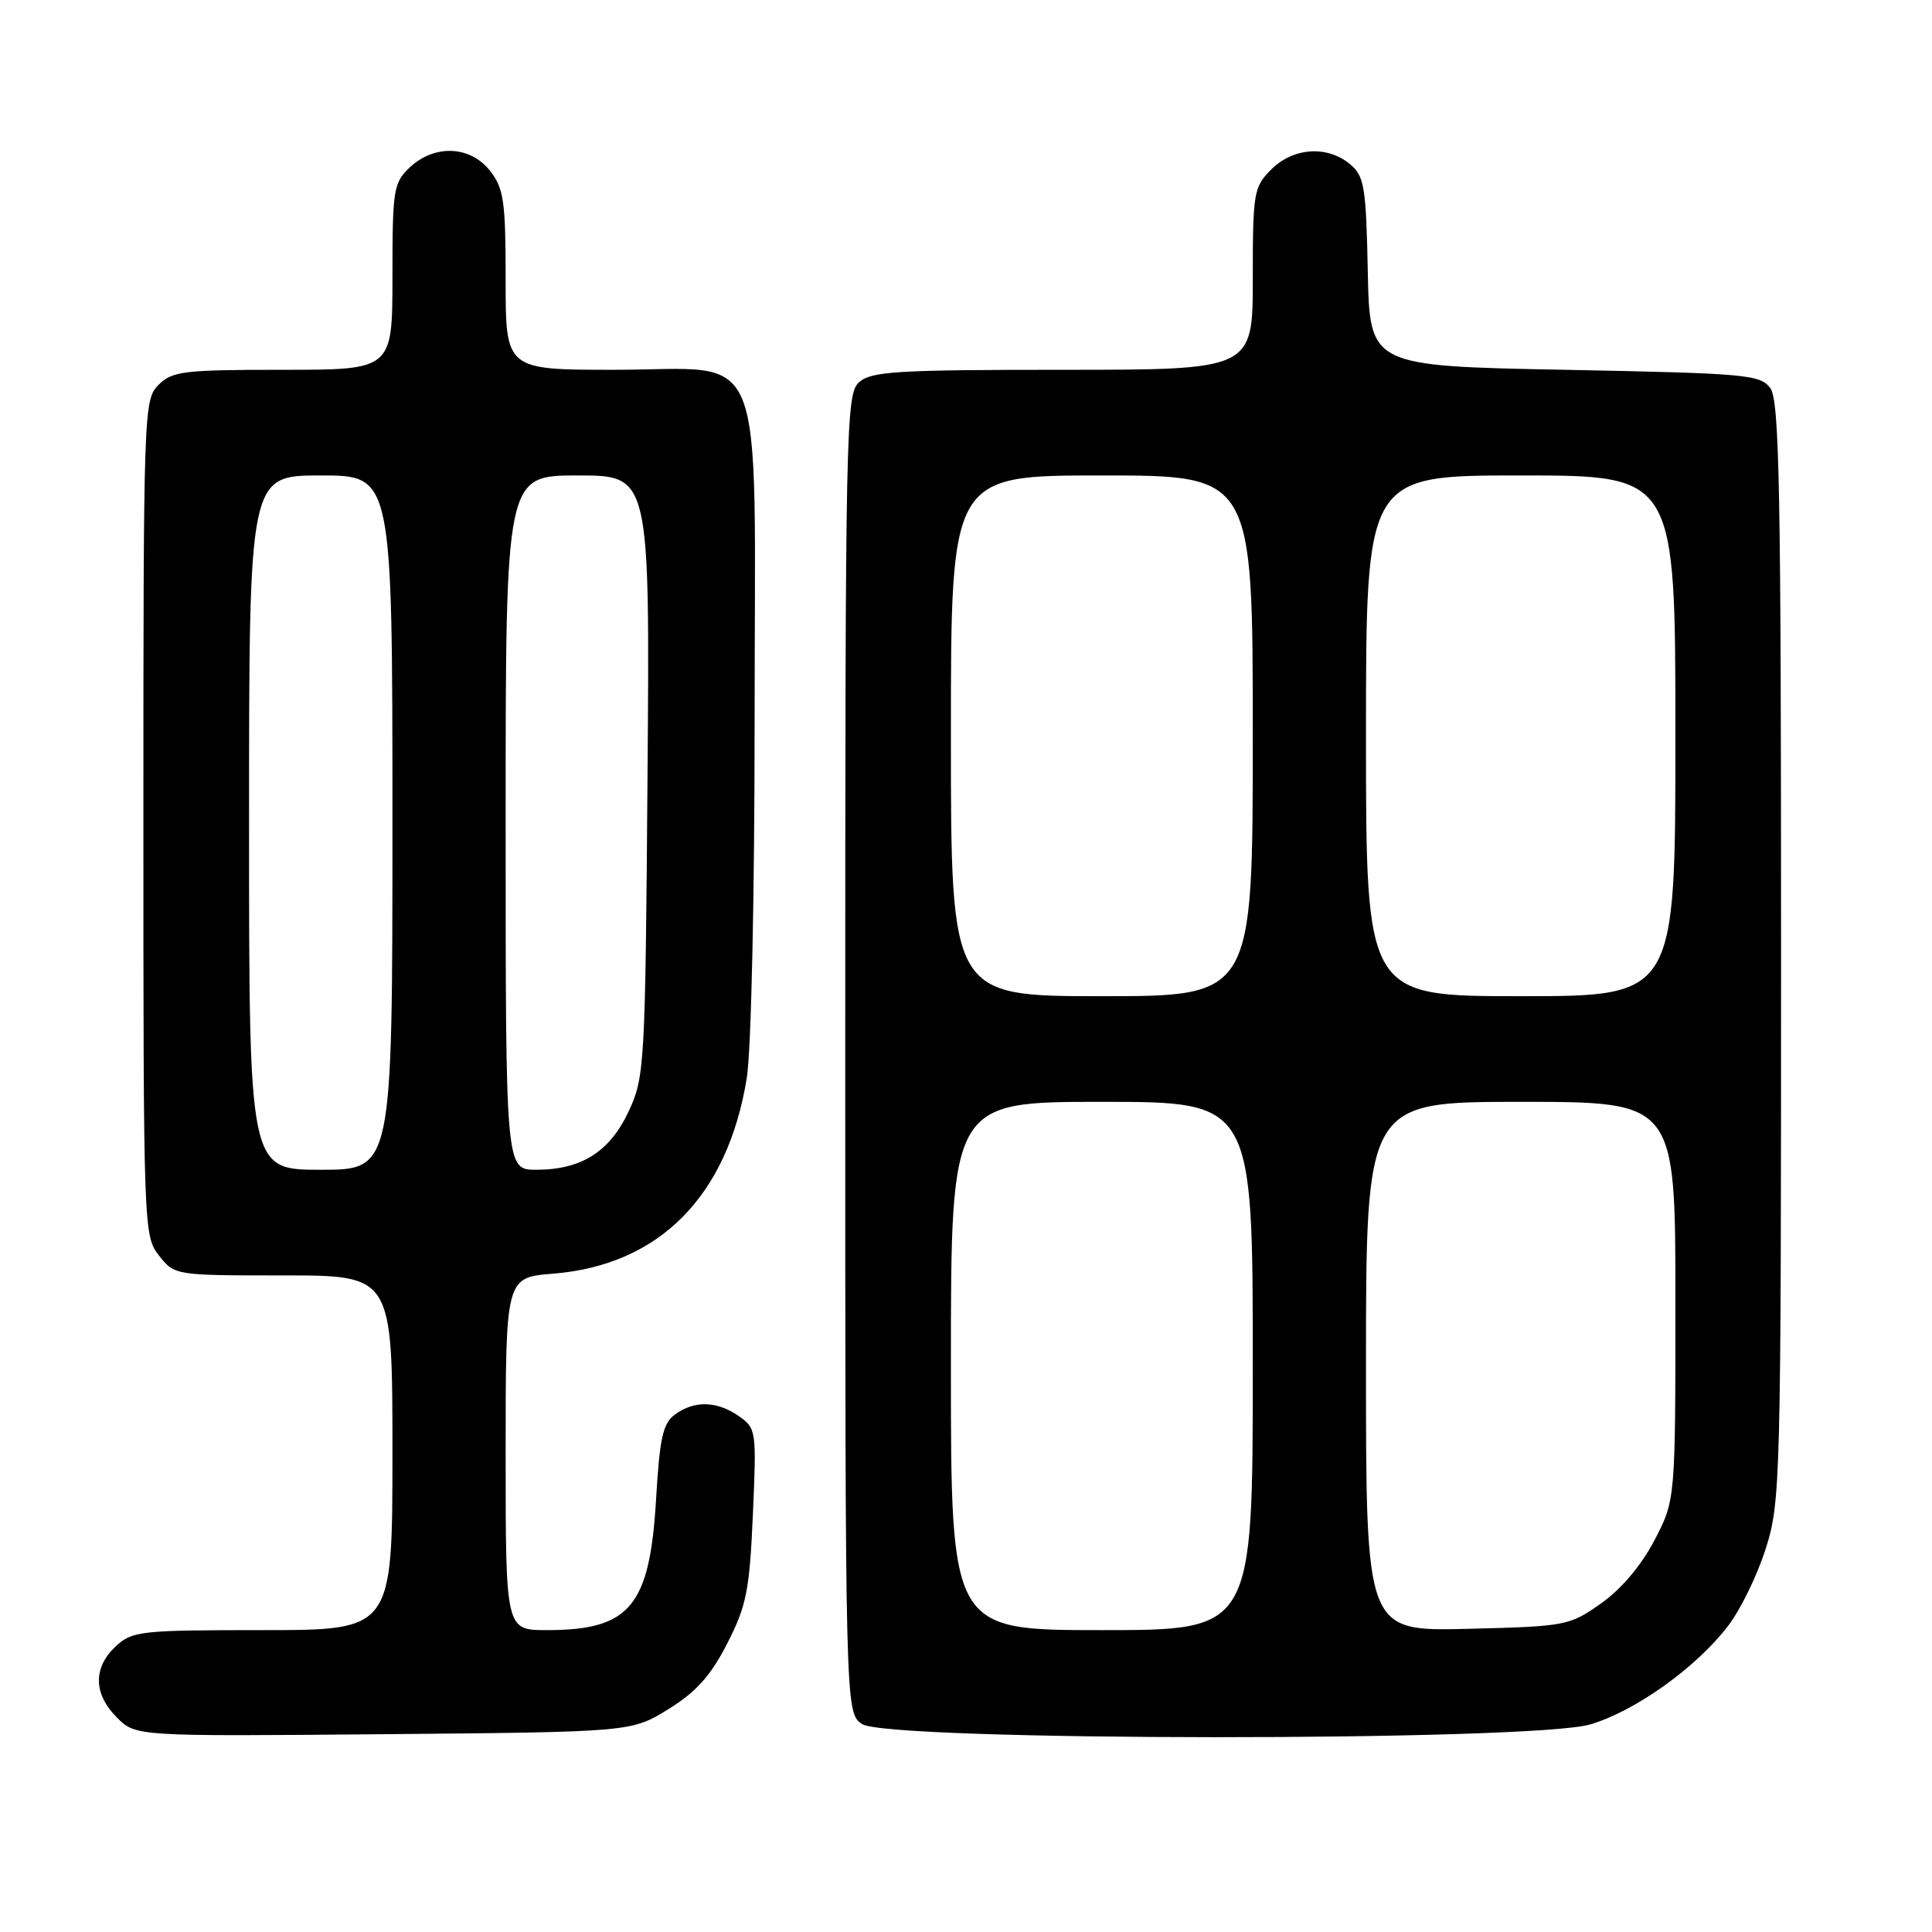 <?xml version="1.0" encoding="UTF-8" standalone="no"?>
<!DOCTYPE svg PUBLIC "-//W3C//DTD SVG 1.1//EN" "http://www.w3.org/Graphics/SVG/1.1/DTD/svg11.dtd" >
<svg xmlns="http://www.w3.org/2000/svg" xmlns:xlink="http://www.w3.org/1999/xlink" version="1.1" viewBox="0 0 256 256">
 <g >
 <path fill="currentColor"
d=" M 88.57 226.47 C 92.26 224.18 94.18 222.04 96.36 217.77 C 98.91 212.79 99.32 210.76 99.76 200.71 C 100.25 189.59 100.21 189.26 97.91 187.65 C 95.02 185.63 92.01 185.54 89.45 187.42 C 87.84 188.59 87.41 190.51 86.93 198.69 C 86.09 212.87 83.47 216.00 72.45 216.00 C 67.00 216.00 67.00 216.00 67.00 192.64 C 67.00 169.27 67.00 169.27 73.28 168.77 C 87.36 167.64 96.41 158.51 98.95 142.86 C 99.54 139.23 99.99 118.84 99.99 95.38 C 100.00 44.21 101.92 49.00 81.43 49.00 C 67.00 49.00 67.00 49.00 67.00 37.13 C 67.00 26.65 66.76 24.96 64.93 22.63 C 62.31 19.30 57.59 19.10 54.31 22.17 C 52.14 24.22 52.00 25.08 52.00 36.67 C 52.00 49.00 52.00 49.00 37.50 49.00 C 24.33 49.00 22.82 49.18 21.00 51.00 C 19.05 52.95 19.00 54.33 19.00 108.37 C 19.00 162.86 19.03 163.77 21.07 166.37 C 23.14 168.99 23.18 169.00 37.57 169.00 C 52.00 169.00 52.00 169.00 52.00 192.50 C 52.00 216.00 52.00 216.00 34.81 216.00 C 18.55 216.00 17.51 216.12 15.31 218.17 C 12.31 221.00 12.38 224.47 15.49 227.58 C 17.99 230.08 17.99 230.08 50.82 229.79 C 83.66 229.50 83.66 229.50 88.57 226.47 Z  M 210.74 228.49 C 216.72 226.71 224.81 220.92 229.01 215.40 C 230.65 213.26 232.89 208.64 233.99 205.14 C 235.93 199.02 236.00 196.10 236.00 126.09 C 236.00 64.91 235.78 53.07 234.58 51.44 C 233.26 49.63 231.43 49.47 207.33 49.00 C 181.50 48.50 181.50 48.50 181.24 36.00 C 181.01 24.70 180.78 23.33 178.88 21.75 C 175.86 19.24 171.37 19.54 168.45 22.45 C 166.12 24.79 166.00 25.50 166.00 36.95 C 166.00 49.00 166.00 49.00 140.83 49.00 C 118.81 49.00 115.43 49.21 113.83 50.65 C 112.08 52.23 112.00 56.30 112.00 139.60 C 112.00 226.89 112.00 226.89 114.22 228.44 C 117.50 230.74 203.02 230.78 210.74 228.49 Z  M 33.00 109.00 C 33.00 63.00 33.00 63.00 42.50 63.00 C 52.00 63.00 52.00 63.00 52.00 109.00 C 52.00 155.00 52.00 155.00 42.50 155.00 C 33.00 155.00 33.00 155.00 33.00 109.00 Z  M 67.00 109.00 C 67.00 63.00 67.00 63.00 76.55 63.00 C 86.11 63.00 86.11 63.00 85.80 102.75 C 85.51 141.05 85.42 142.67 83.34 147.18 C 80.83 152.60 77.06 155.00 71.05 155.00 C 67.00 155.00 67.00 155.00 67.00 109.00 Z  M 126.00 181.00 C 126.00 146.00 126.00 146.00 146.00 146.00 C 166.00 146.00 166.00 146.00 166.00 181.00 C 166.00 216.00 166.00 216.00 146.00 216.00 C 126.00 216.00 126.00 216.00 126.00 181.00 Z  M 181.00 181.08 C 181.00 146.00 181.00 146.00 201.50 146.00 C 222.00 146.00 222.00 146.00 222.00 172.39 C 222.00 198.77 222.00 198.77 219.21 204.12 C 217.47 207.45 214.80 210.60 212.12 212.48 C 207.95 215.42 207.49 215.51 194.42 215.83 C 181.00 216.15 181.00 216.15 181.00 181.08 Z  M 126.00 97.50 C 126.00 63.00 126.00 63.00 146.00 63.00 C 166.00 63.00 166.00 63.00 166.00 97.50 C 166.00 132.00 166.00 132.00 146.00 132.00 C 126.00 132.00 126.00 132.00 126.00 97.50 Z  M 181.00 97.50 C 181.00 63.00 181.00 63.00 201.50 63.00 C 222.00 63.00 222.00 63.00 222.00 97.50 C 222.00 132.00 222.00 132.00 201.50 132.00 C 181.00 132.00 181.00 132.00 181.00 97.50 Z "/>
</g>
</svg>
